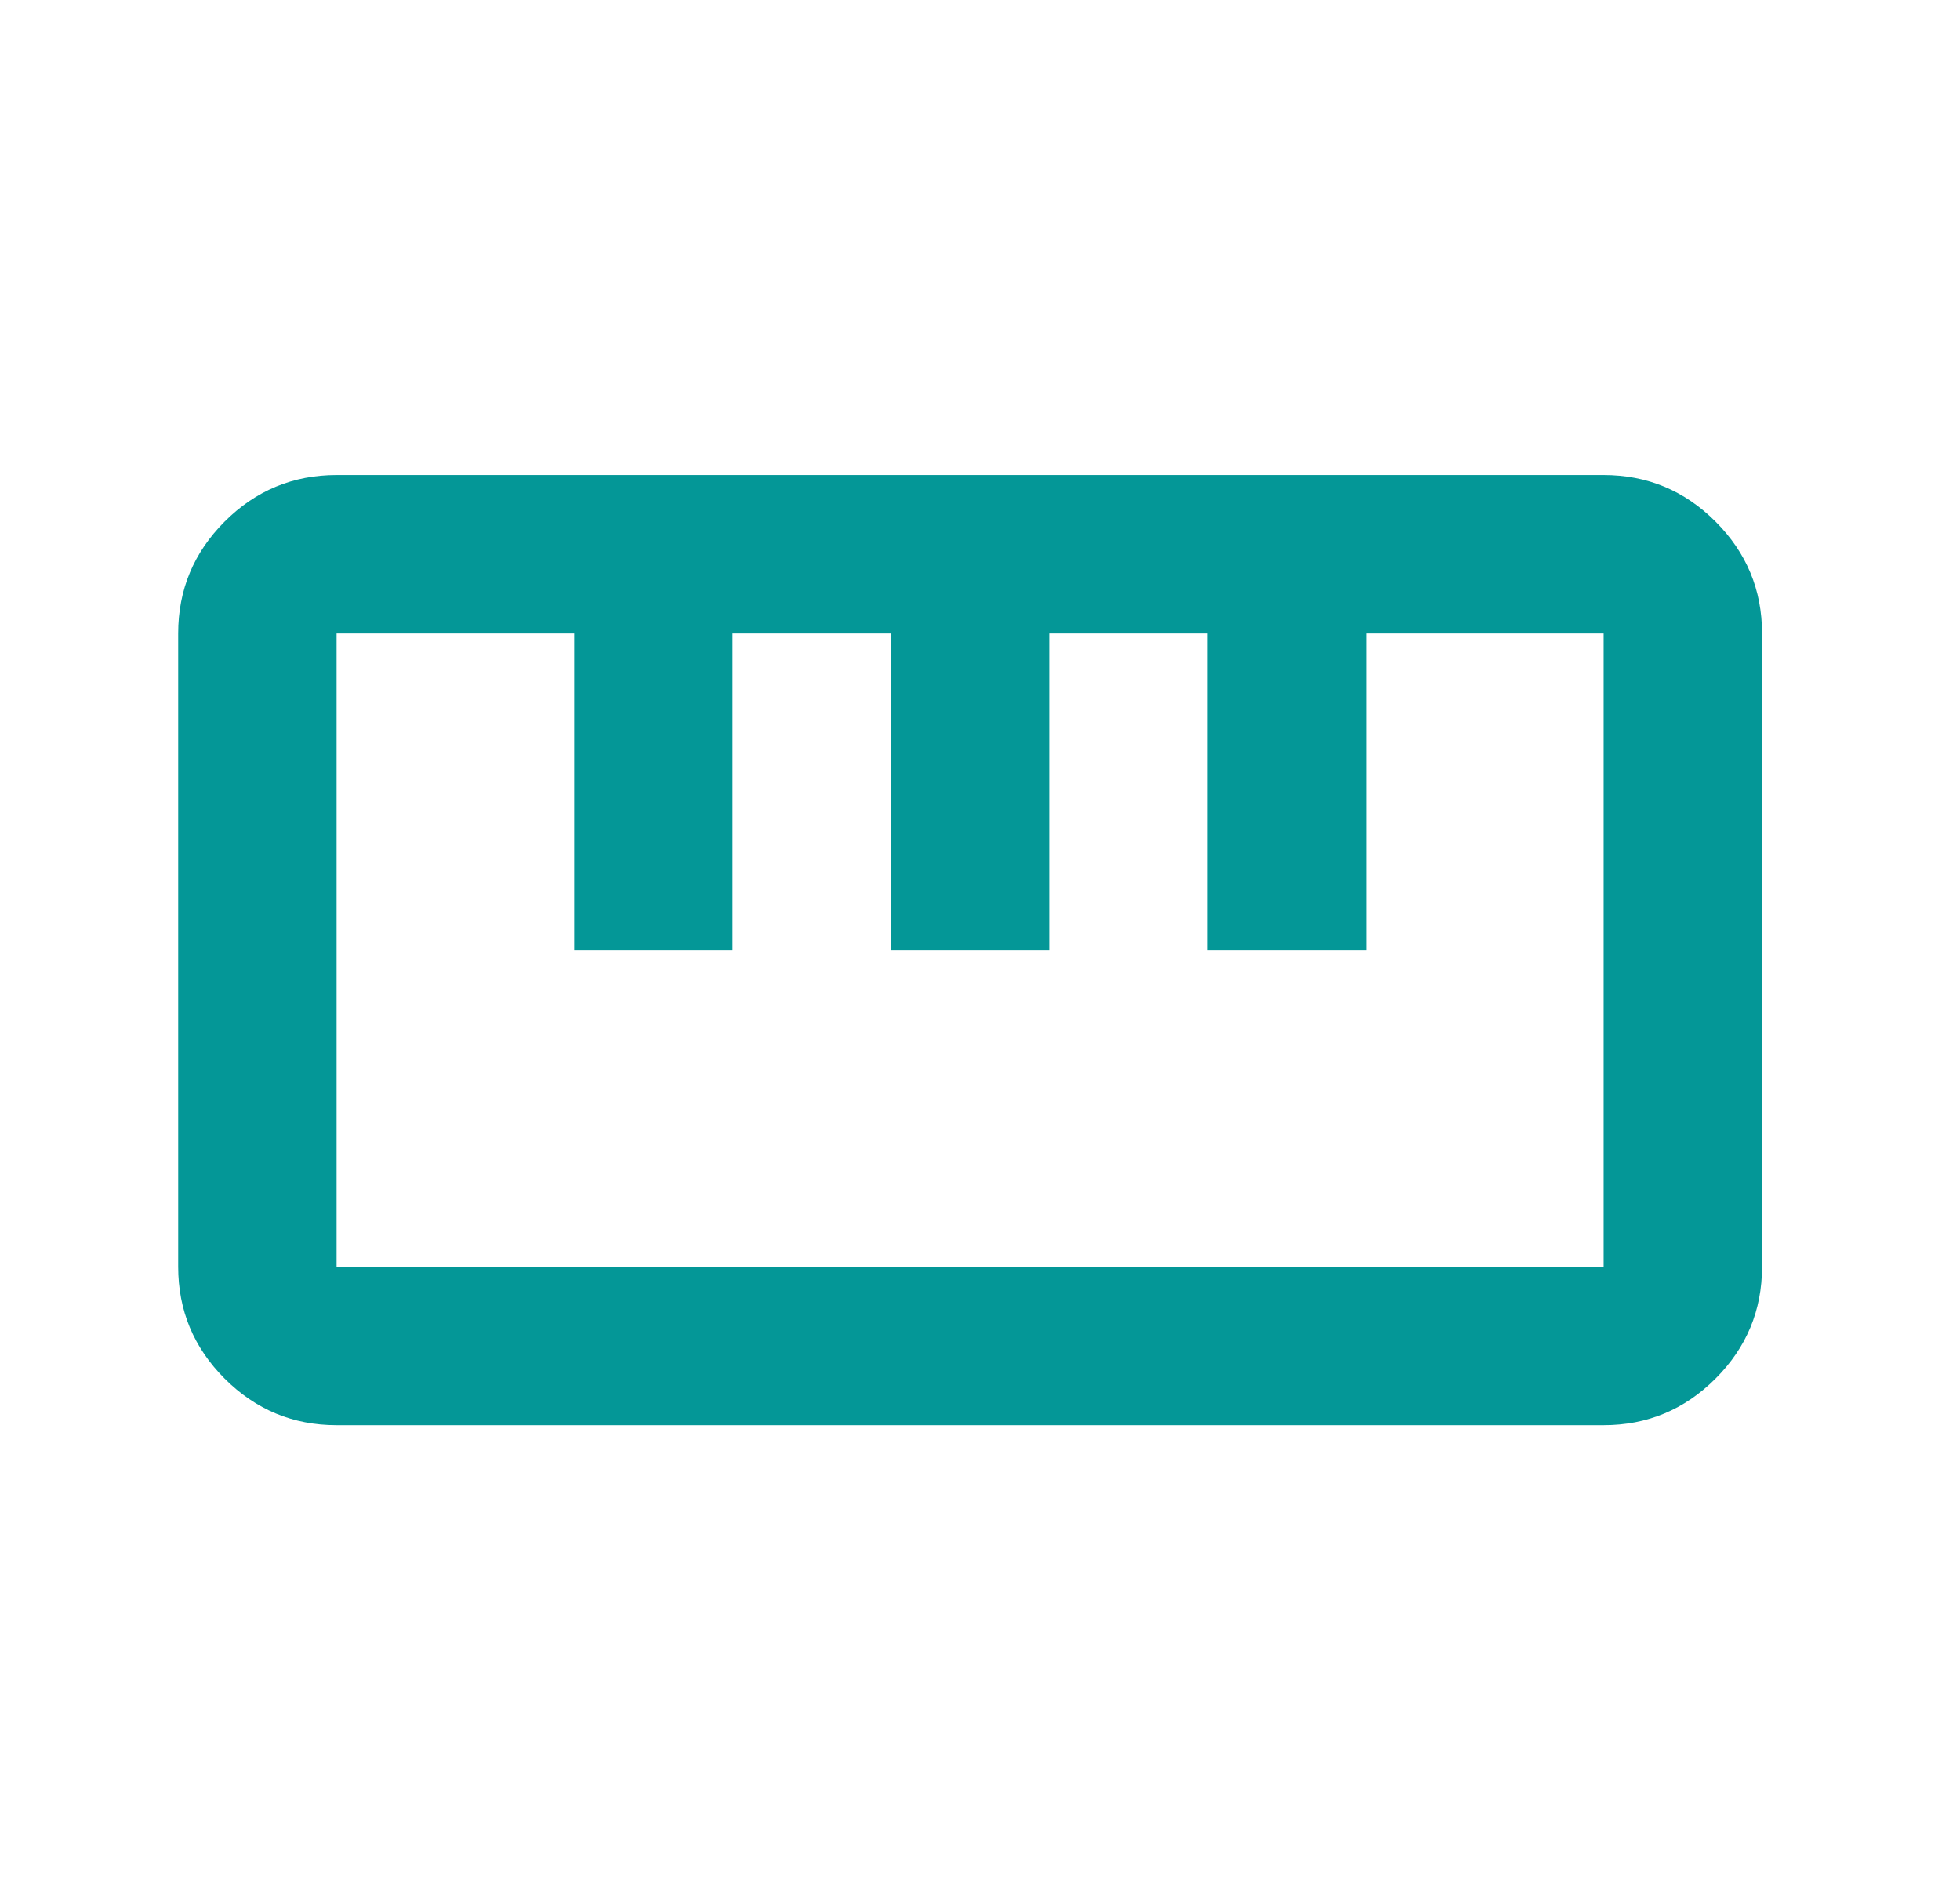 <svg width="33" height="32" viewBox="0 0 33 32" fill="none" xmlns="http://www.w3.org/2000/svg">
<mask id="mask0_33_2945" style="mask-type:alpha" maskUnits="userSpaceOnUse" x="0" y="0" width="33" height="32">
<rect x="0.333" width="32" height="32" fill="#D9D9D9"/>
</mask>
<g mask="url(#mask0_33_2945)">
<path d="M5.667 24C4.933 24 4.306 23.739 3.783 23.217C3.261 22.694 3 22.067 3 21.333V10.667C3 9.933 3.261 9.306 3.783 8.783C4.306 8.261 4.933 8 5.667 8H27C27.733 8 28.361 8.261 28.883 8.783C29.406 9.306 29.667 9.933 29.667 10.667V21.333C29.667 22.067 29.406 22.694 28.883 23.217C28.361 23.739 27.733 24 27 24H5.667ZM5.667 21.333H27V10.667H23V16H20.333V10.667H17.667V16H15V10.667H12.333V16H9.667V10.667H5.667V21.333Z" fill="#049797"/>
</g>
</svg>
